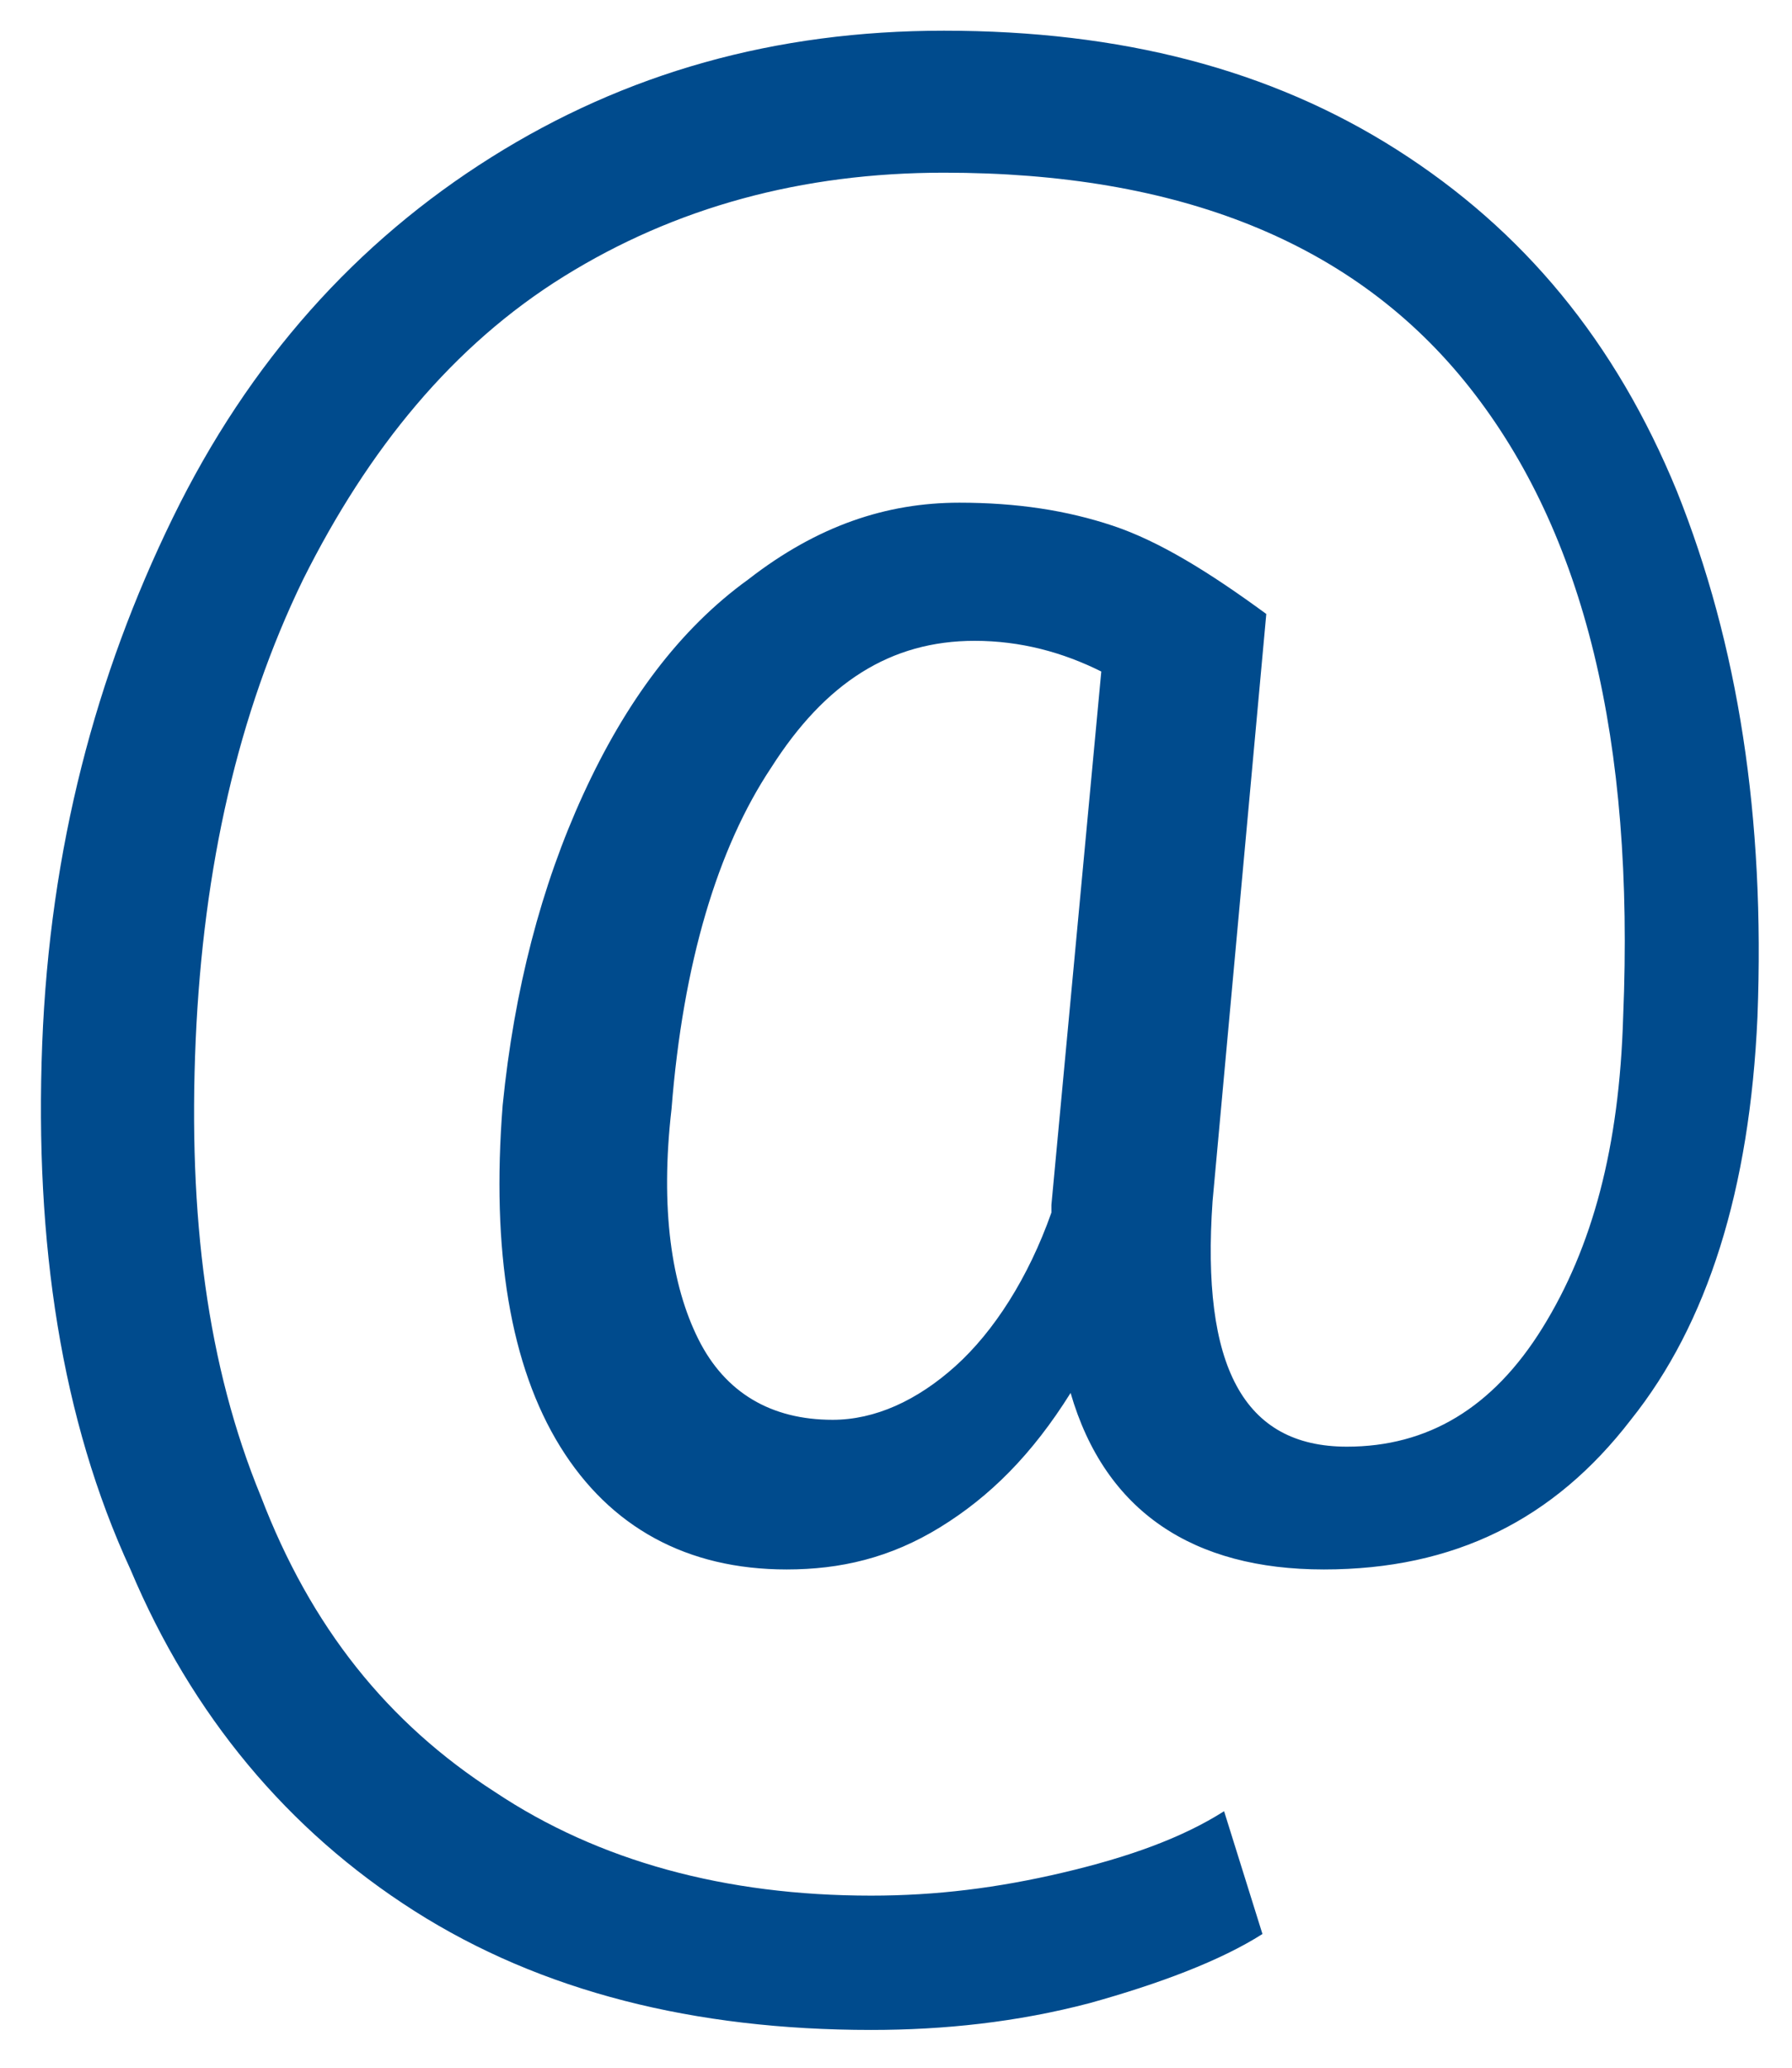 <?xml version="1.0" encoding="utf-8"?>
<!-- Generator: Adobe Illustrator 25.2.0, SVG Export Plug-In . SVG Version: 6.00 Build 0)  -->
<svg version="1.1" id="Layer_1" xmlns="http://www.w3.org/2000/svg" xmlns:xlink="http://www.w3.org/1999/xlink" x="0px" y="0px"
	 viewBox="0 0 46.7 53.9" style="enable-background:new 0 0 46.7 53.9;" xml:space="preserve">
<style type="text/css">
	.st0{fill:#004B8D;}
</style>
<g>
	<path class="st0" d="M45.8,26.5c-0.2,4.5-1.3,8-3.3,10.5c-2,2.6-4.6,3.9-8,3.9s-5.7-1.5-6.6-4.6c-1,1.6-2.1,2.7-3.4,3.5
		s-2.6,1.1-4,1.1c-2.6,0-4.6-1.1-5.9-3.2c-1.3-2.1-1.8-5.1-1.5-8.9c0.3-3,1-5.7,2.1-8.1s2.5-4.3,4.3-5.6c1.8-1.4,3.6-2,5.5-2
		c1.5,0,2.8,0.2,4,0.6c1.2,0.4,2.5,1.2,4,2.3l-1.4,15.3c-0.3,4.3,0.8,6.4,3.5,6.4c2.1,0,3.8-1,5.1-3.1s2-4.7,2.1-8.1
		c0.3-7.2-1-12.6-4-16.4s-7.6-5.6-13.7-5.6c-3.7,0-7,0.9-9.9,2.7s-5.1,4.5-6.8,7.9c-1.7,3.5-2.6,7.5-2.8,12
		C4.9,31.7,5.4,35.6,6.8,39c1.3,3.4,3.3,5.9,6.1,7.7c2.7,1.8,6,2.7,9.8,2.7c1.7,0,3.3-0.2,5-0.6c1.7-0.4,3.1-0.9,4.2-1.6l1,3.2
		c-1.1,0.7-2.7,1.3-4.5,1.8c-1.9,0.5-3.8,0.7-5.7,0.7c-4.6,0-8.6-1-11.9-3.1S5,44.7,3.4,40.9C1.6,37,0.9,32.4,1.1,27.2
		c0.2-5.1,1.4-9.6,3.4-13.7s4.8-7.2,8.3-9.4s7.4-3.3,11.8-3.3c4.6,0,8.5,1,11.8,3.1c3.3,2.1,5.7,5,7.3,8.9
		C45.3,16.8,46,21.3,45.8,26.5z M17.5,28.9c-0.3,2.6,0,4.6,0.7,6s1.9,2.1,3.5,2.1c1.1,0,2.2-0.5,3.2-1.4s1.9-2.3,2.5-4v-0.2
		l1.3-13.9c-1-0.5-2.1-0.8-3.3-0.8c-2.2,0-3.9,1.1-5.3,3.3C18.7,22.1,17.8,25.1,17.5,28.9z"/>
</g>
</svg>
